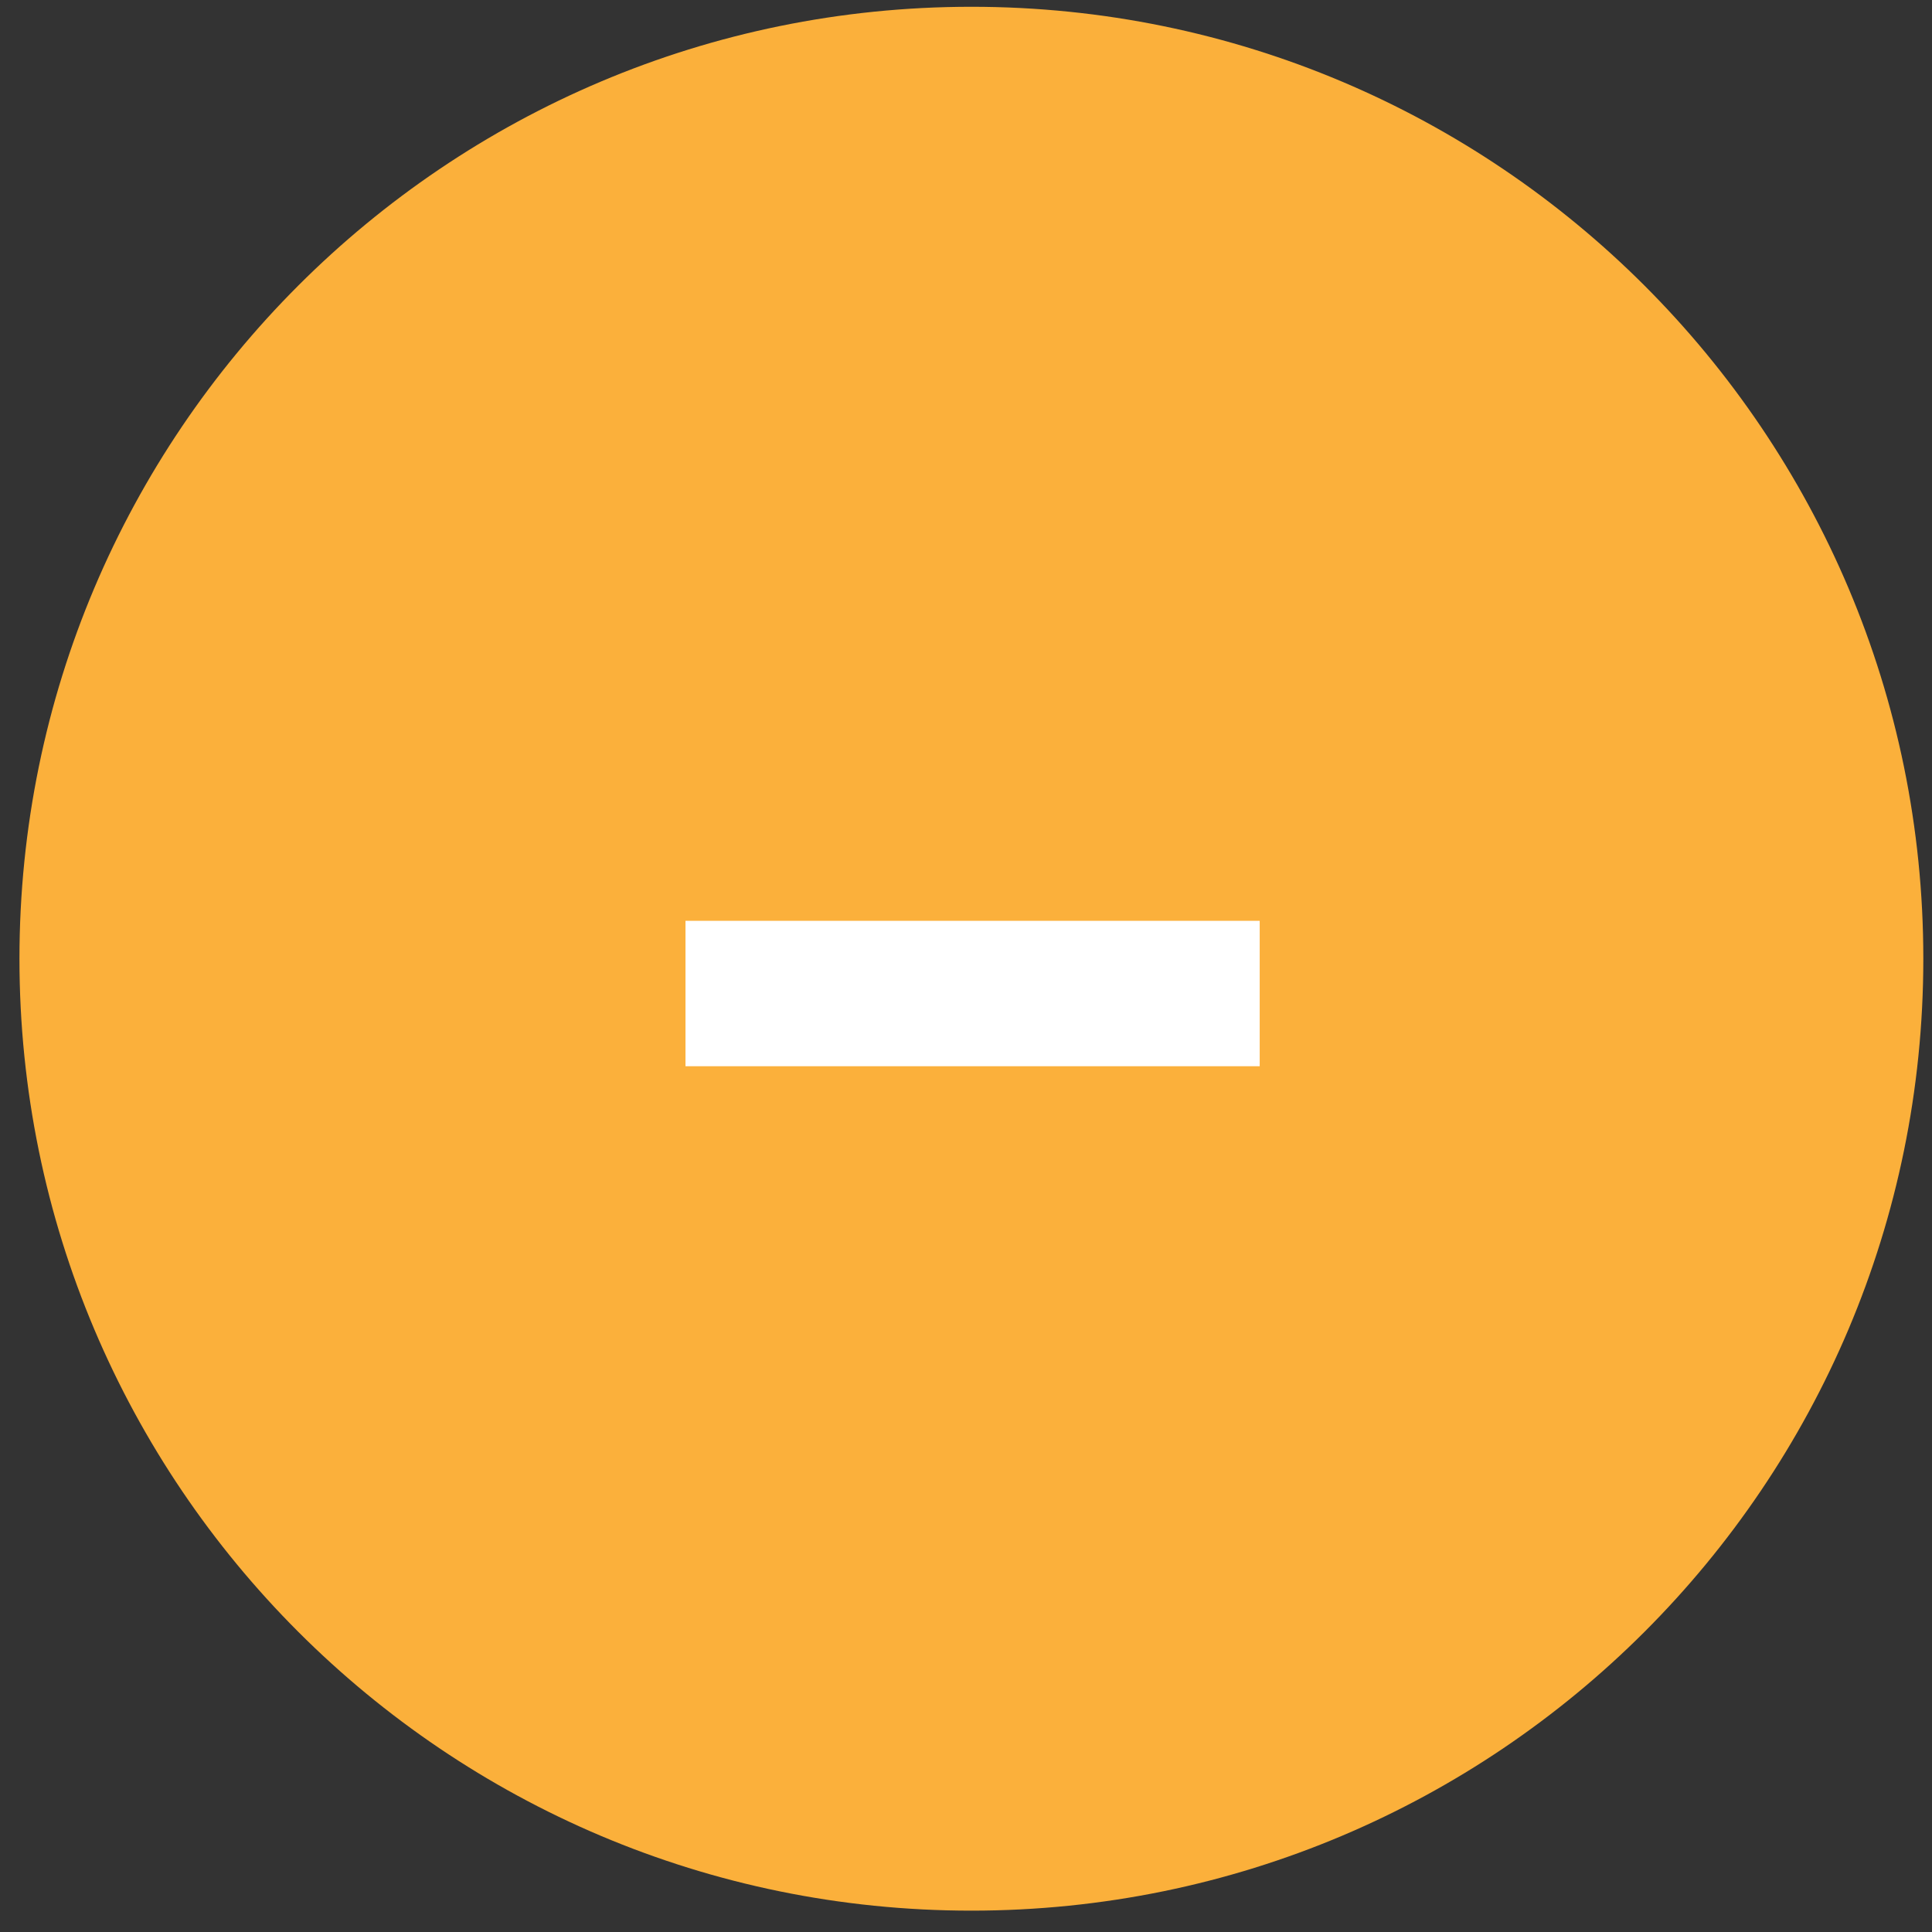 <svg width="57" height="57" viewBox="0 0 57 57" fill="none" xmlns="http://www.w3.org/2000/svg">
<rect x="0" y="0" width="57" height="57" fill="#333333" stroke="none"/>
<path d="M28.659 56.37C44.17 56.37 56.744 43.796 56.744 28.285C56.744 12.774 44.17 0.2 28.659 0.2C13.148 0.2 0.574 12.774 0.574 28.285C0.574 43.796 13.148 56.37 28.659 56.37Z" fill="#FBB03B"/>
<path d="M20.224 31.457V27.167H37.165V31.457H20.224Z" fill="white"/>
</svg>
